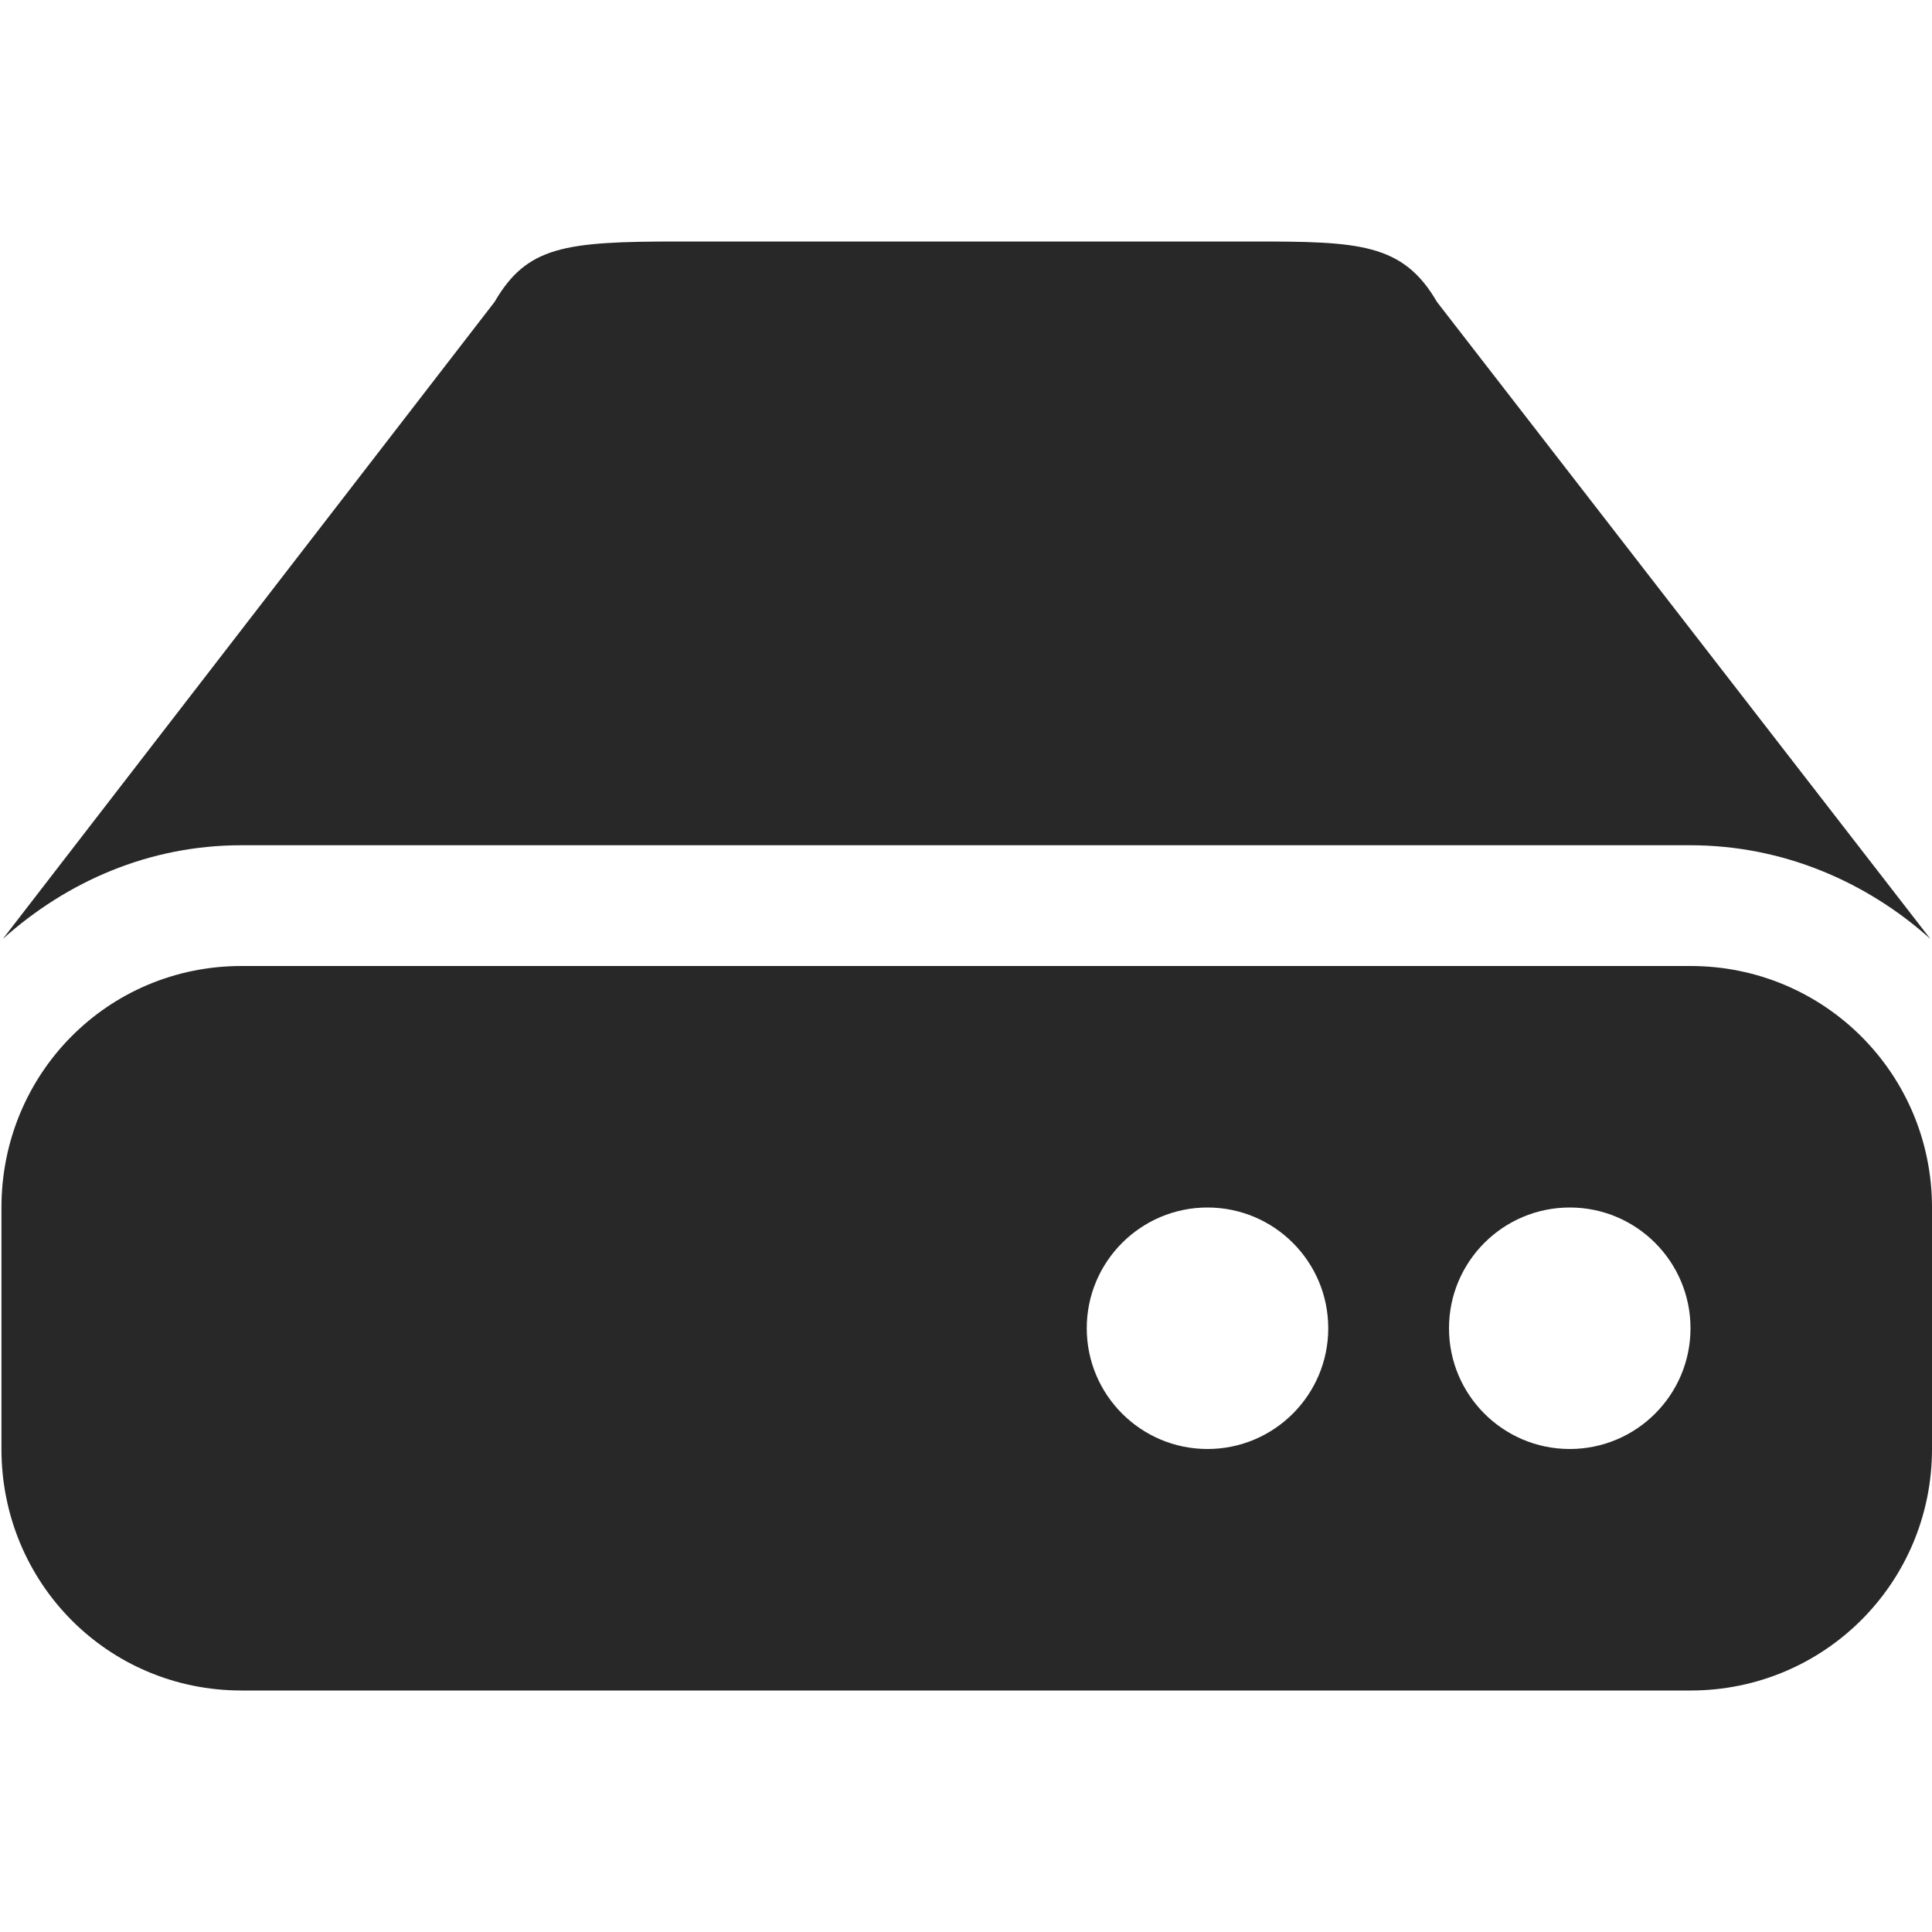 <svg width="16" height="16" version="1.1" xmlns="http://www.w3.org/2000/svg">
  <defs>
    <style id="current-color-scheme" type="text/css">.ColorScheme-Text { color:#282828; } .ColorScheme-Highlight { color:#458588; }</style>
  </defs>
  <path class="ColorScheme-Text" d="m0.024 7.775c0.532-0.476 1.212-0.775 1.974-0.775h12c0.763 0 1.456 0.299 1.988 0.775l-4.086-5.275c-0.282-0.487-0.649-0.5-1.518-0.5h-4.768c-0.941 0-1.25 0.04-1.518 0.5zm1.976 0.225c-1.108 0-1.988 0.892-1.988 2v2c0 1.108 0.88 2 1.988 2h12c1.108 0 2-0.892 2-2v-2c0-1.108-0.892-2-2-2zm8 2c0.552 0 1 0.448 1 1s-0.448 1-1 1-1-0.448-1-1 0.448-1 1-1zm3 0c0.552 0 1 0.448 1 1s-0.448 1-1 1-1-0.448-1-1 0.448-1 1-1z" fill="currentColor"/>
</svg>
